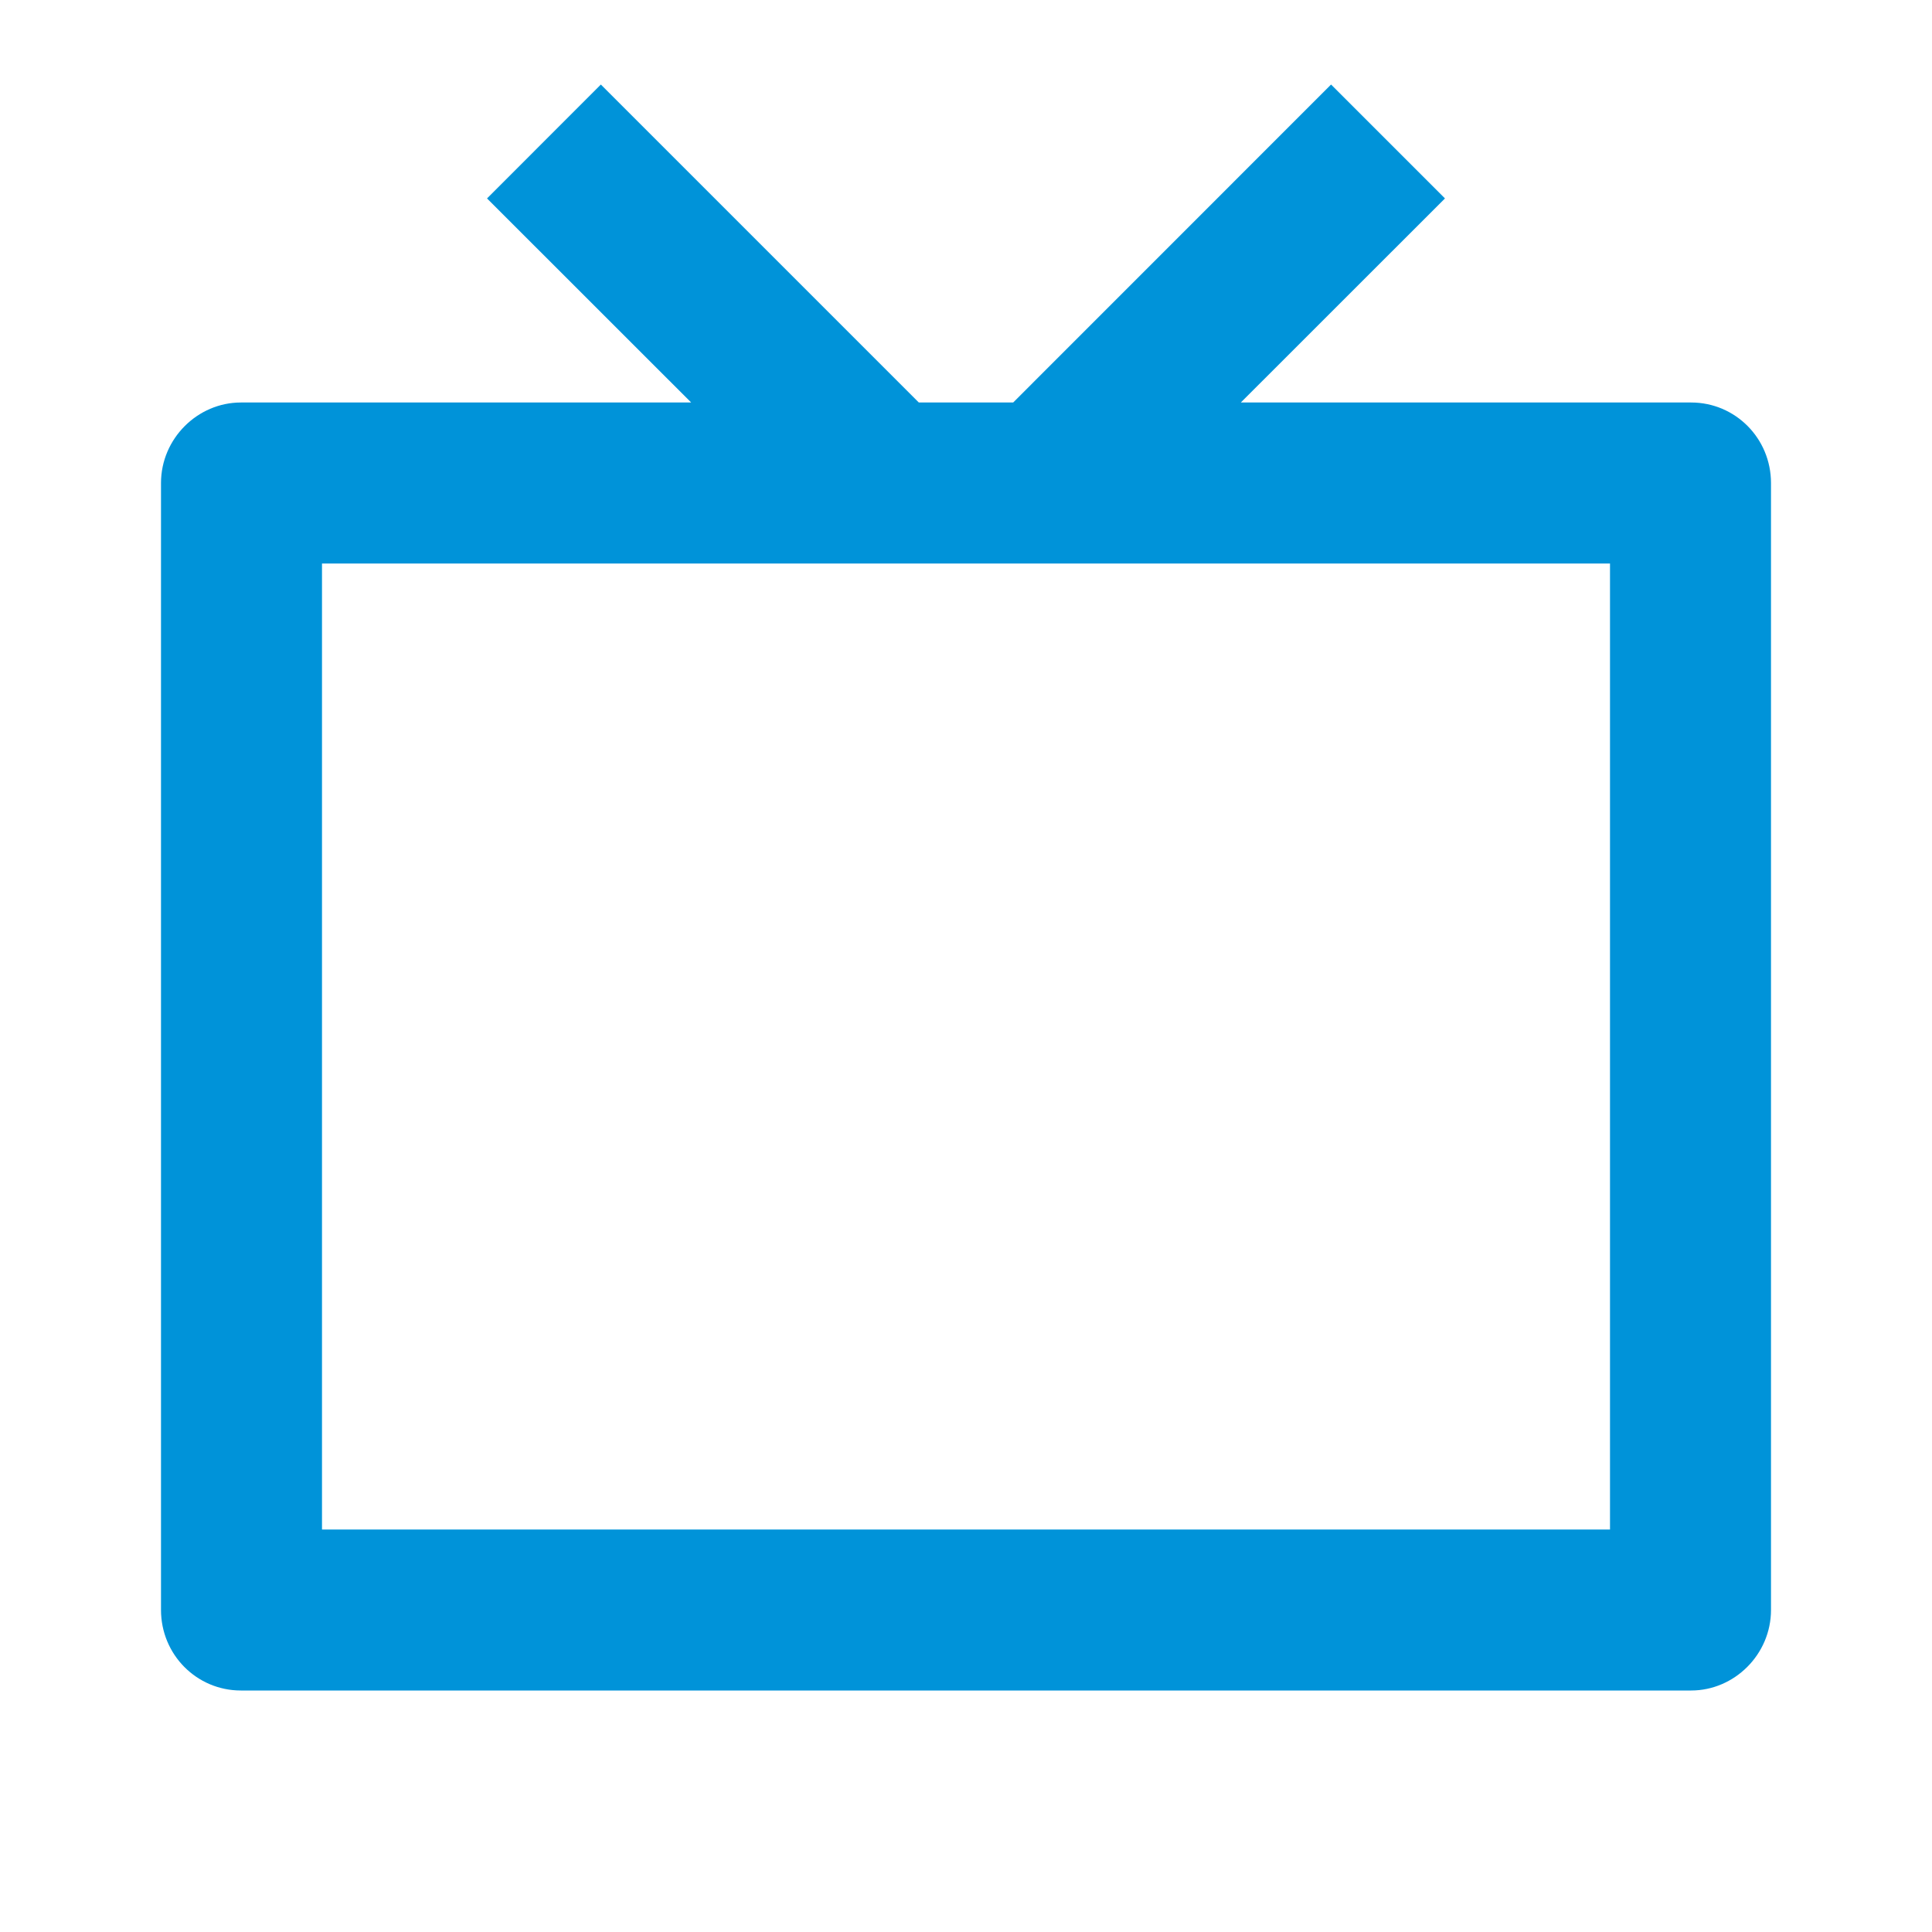 <svg
	xmlns="http://www.w3.org/2000/svg"
	width="100%"
	viewBox="0 0 24 24"
	fill="none"
	><path
		d="M15.414 5H21.008C21.556 5 22 5.445 22 6.001V19.999C22 20.552 21.545 21 21.008 21H2.992C2.444 21 2 20.555 2 19.999V6.001C2 5.448 2.455 5 2.992 5H8.586L6.05 2.465L7.464 1.05L11.414 5H12.586L16.535 1.05L17.95 2.465L15.414 5ZM4 7V19H20V7H4Z"
		fill="#0093d9"></path></svg
>


